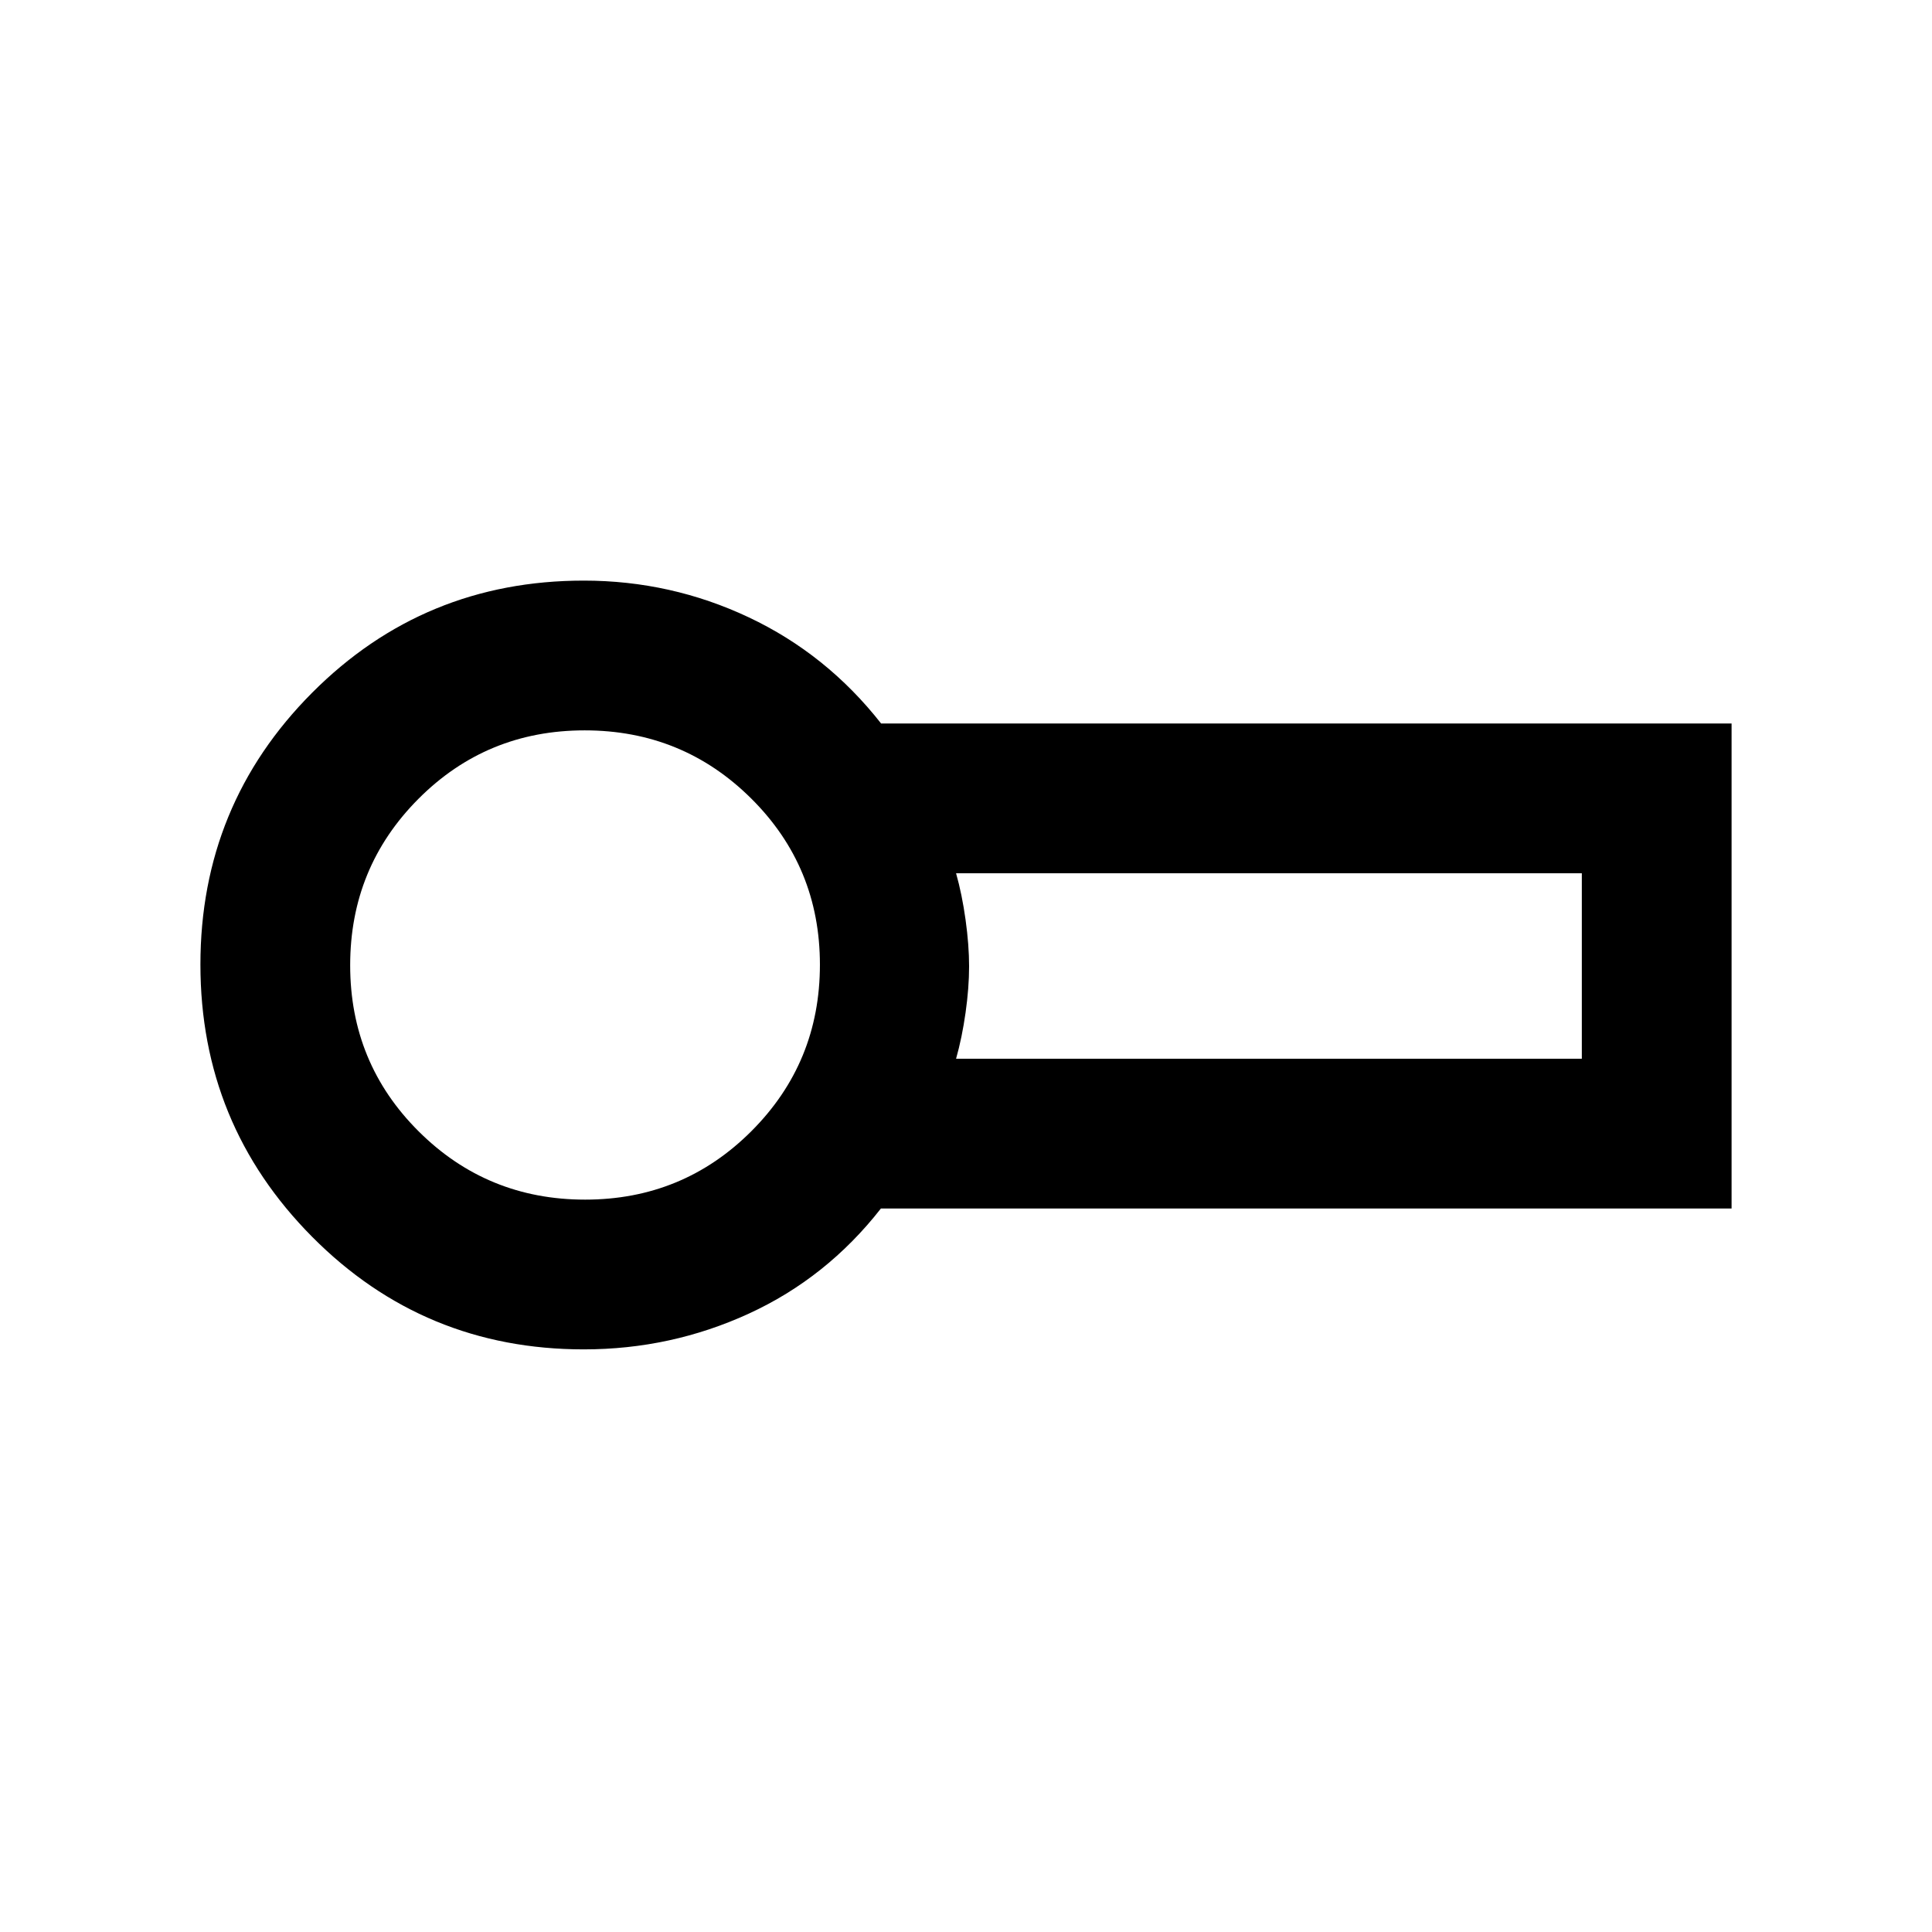 <svg xmlns="http://www.w3.org/2000/svg" height="20" viewBox="0 -960 960 960" width="20"><path d="M290.087-289.5q-79.463 0-134.981-55.934-55.52-55.933-55.52-135.292 0-79.359 55.52-135.067Q210.624-671.5 290.087-671.5q43.285 0 81.968 18.25 38.684 18.25 65.762 52.75h422.596v241H437.717q-26.978 34.5-65.662 52.25-38.683 17.75-81.968 17.75Zm.5-191Zm184.478 46.587H786v-92.174H475.065q2.976 10.522 4.724 23.124 1.749 12.602 1.749 23.163t-1.749 22.963q-1.748 12.402-4.724 22.924Zm-184.334 70q48.639 0 82.66-34.047 34.022-34.046 34.022-82.685 0-48.638-34.096-82.54-34.096-33.902-82.804-33.902-48.709 0-82.611 34.047Q174-528.994 174-480.355q0 48.638 34.047 82.54 34.046 33.902 82.684 33.902Z"/></svg>